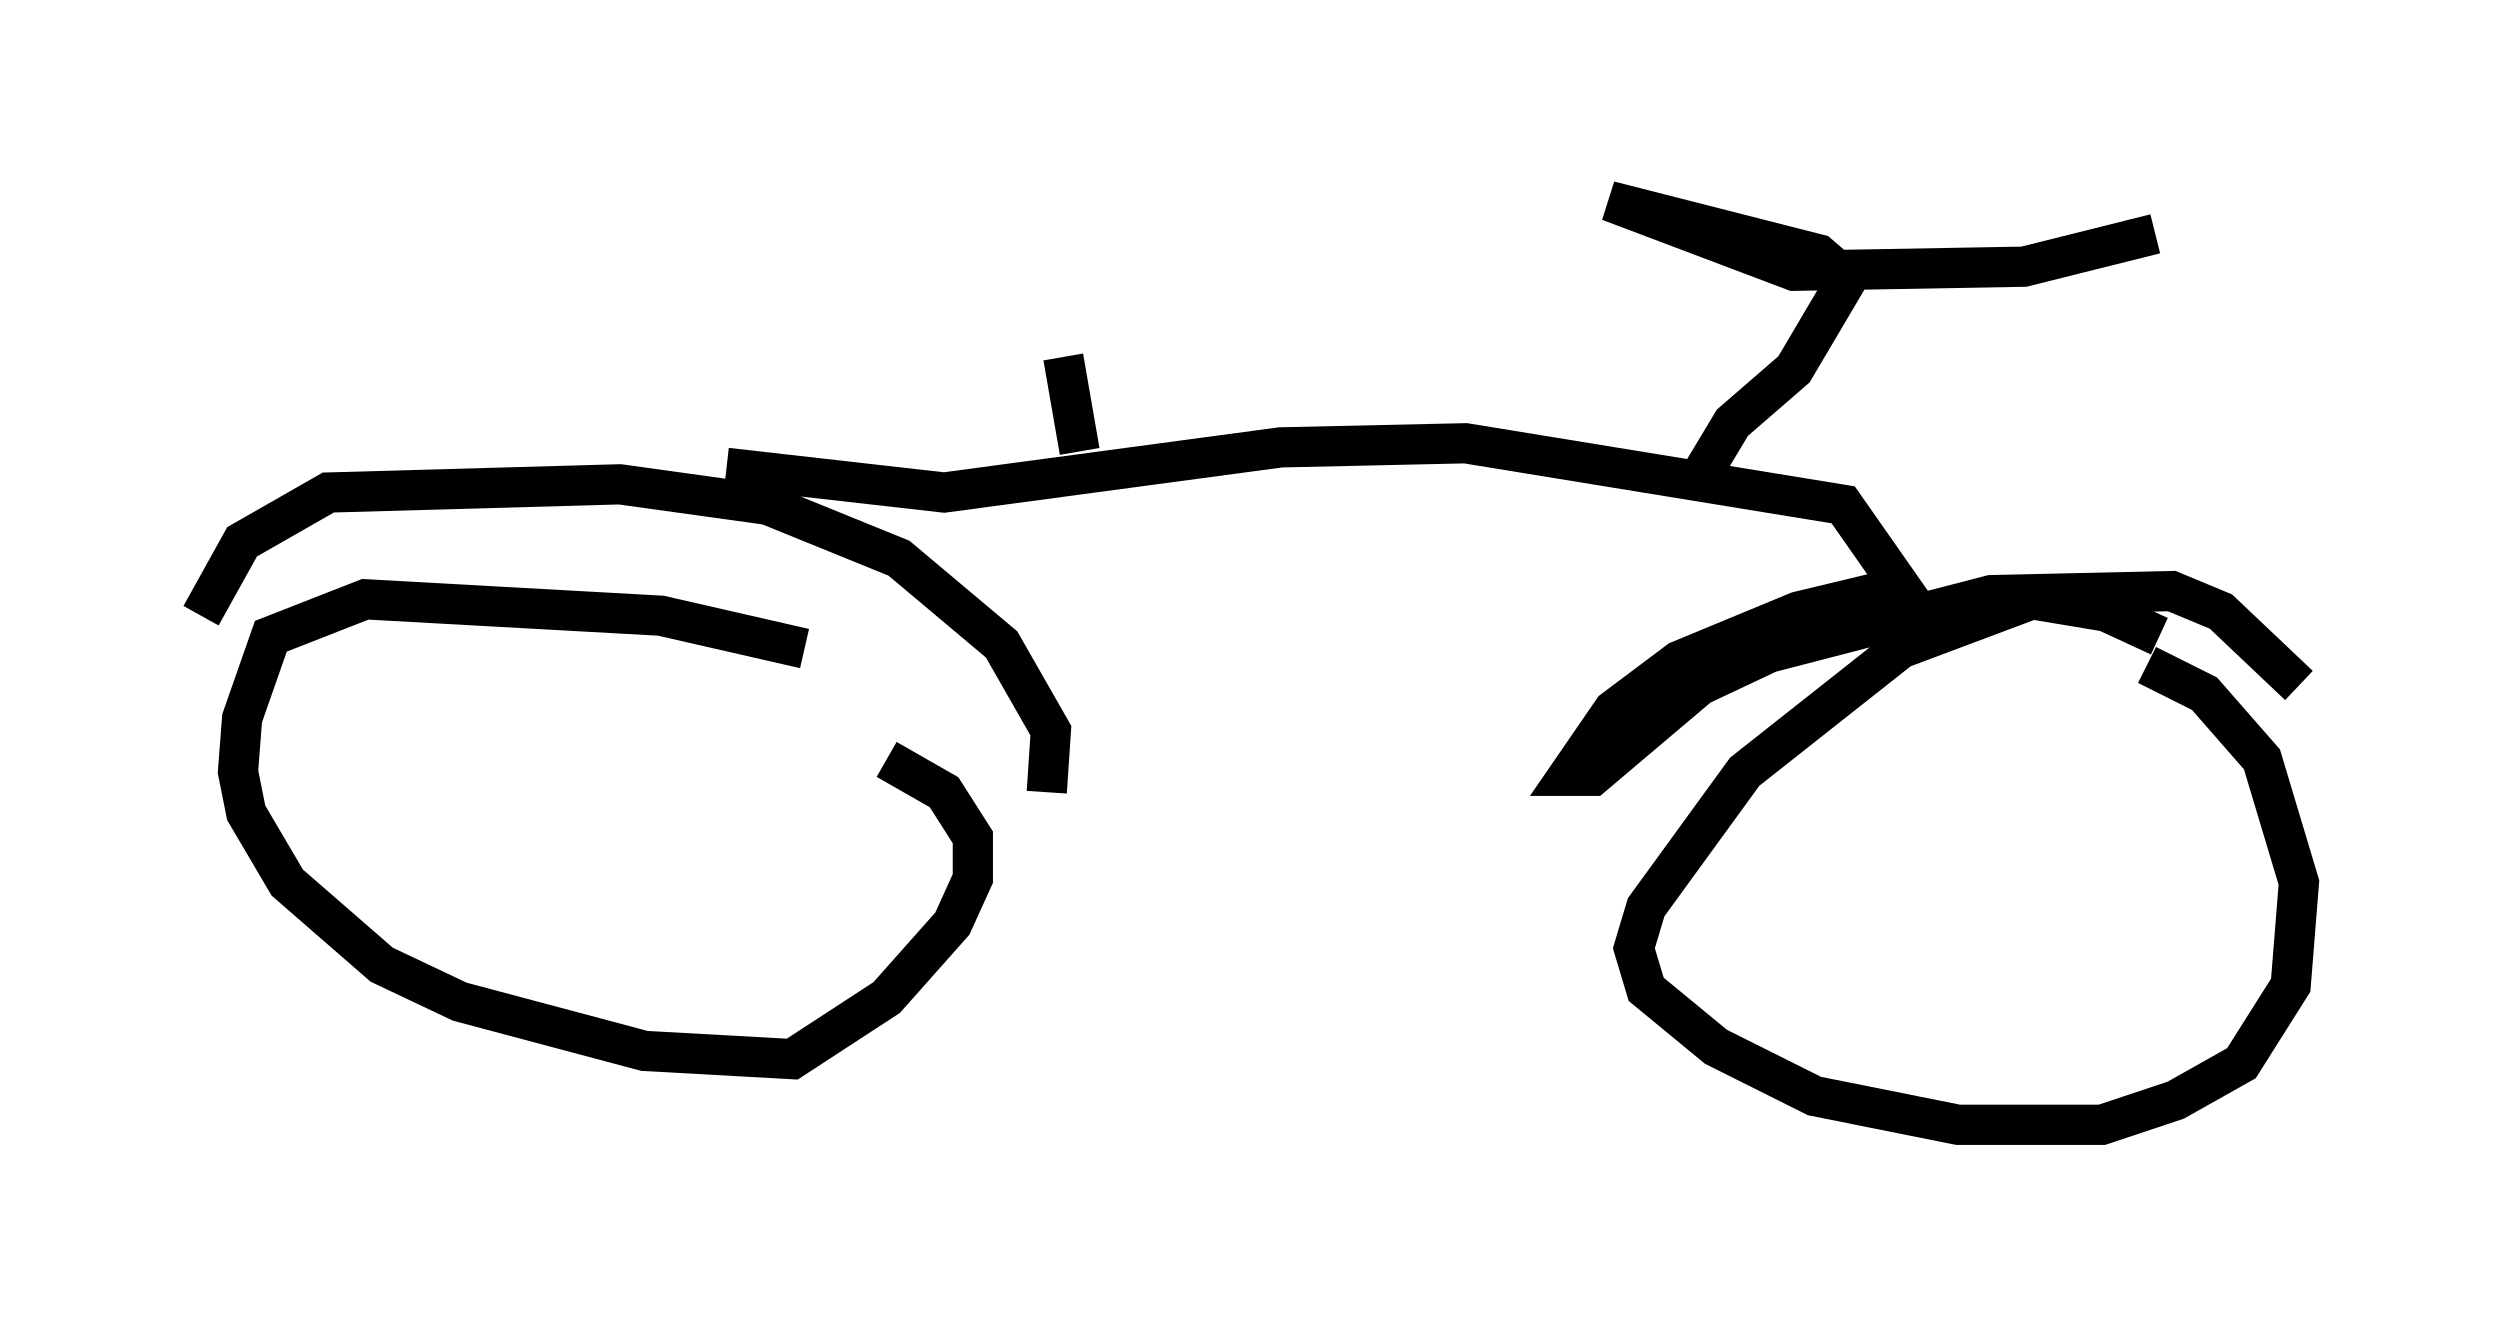 <?xml version="1.0" encoding="utf-8" ?>
<svg baseProfile="full" height="32.969" version="1.1" width="62.165" xmlns="http://www.w3.org/2000/svg" xmlns:ev="http://www.w3.org/2001/xml-events" xmlns:xlink="http://www.w3.org/1999/xlink"><defs /><rect fill="white" height="32.969" width="62.165" x="0" y="0" /><path d="M21.844, 17.148 m-1.838, -1.021 l-3.573, -0.817 -7.35, -0.408 l-2.348, 0.919 -0.715, 2.042 l-0.102, 1.327 0.204, 1.021 l1.021, 1.735 2.348, 2.042 l1.94, 0.919 4.594, 1.225 l3.675, 0.204 2.348, -1.531 l1.633, -1.838 0.51, -1.123 l0.0, -1.021 -0.715, -1.123 l-1.429, -0.817 m-17.048, -3.573 l1.021, -1.838 2.144, -1.225 l7.248, -0.204 3.675, 0.51 l3.267, 1.327 2.552, 2.144 l1.225, 2.144 -0.102, 1.531 m-7.963, -8.065 l5.41, 0.613 8.371, -1.123 l4.594, -0.102 9.392, 1.531 l1.429, 2.042 -2.552, 0.613 l-2.96, 1.225 -1.633, 1.225 l-1.123, 1.633 0.613, 0.0 l2.654, -2.246 1.735, -0.817 l5.513, -1.429 4.492, -0.102 l1.225, 0.51 1.94, 1.838 m-3.471, -1.225 l-1.327, -0.613 -1.838, -0.306 l-3.267, 1.225 -3.879, 3.063 l-2.45, 3.369 -0.306, 1.021 l0.306, 1.021 1.735, 1.429 l2.45, 1.225 3.573, 0.715 l3.573, 0.0 1.838, -0.613 l1.633, -0.919 1.225, -1.94 l0.204, -2.552 -0.919, -3.063 l-1.429, -1.633 -1.429, -0.715 m-11.229, -4.492 l0.919, -1.531 1.531, -1.327 l1.327, -2.246 -0.715, -0.613 l-5.206, -1.327 4.594, 1.735 l5.717, -0.102 3.267, -0.817 m-26.746, 5.41 l-0.408, -2.348 " fill="none" stroke="black" stroke-width="1" /></svg>